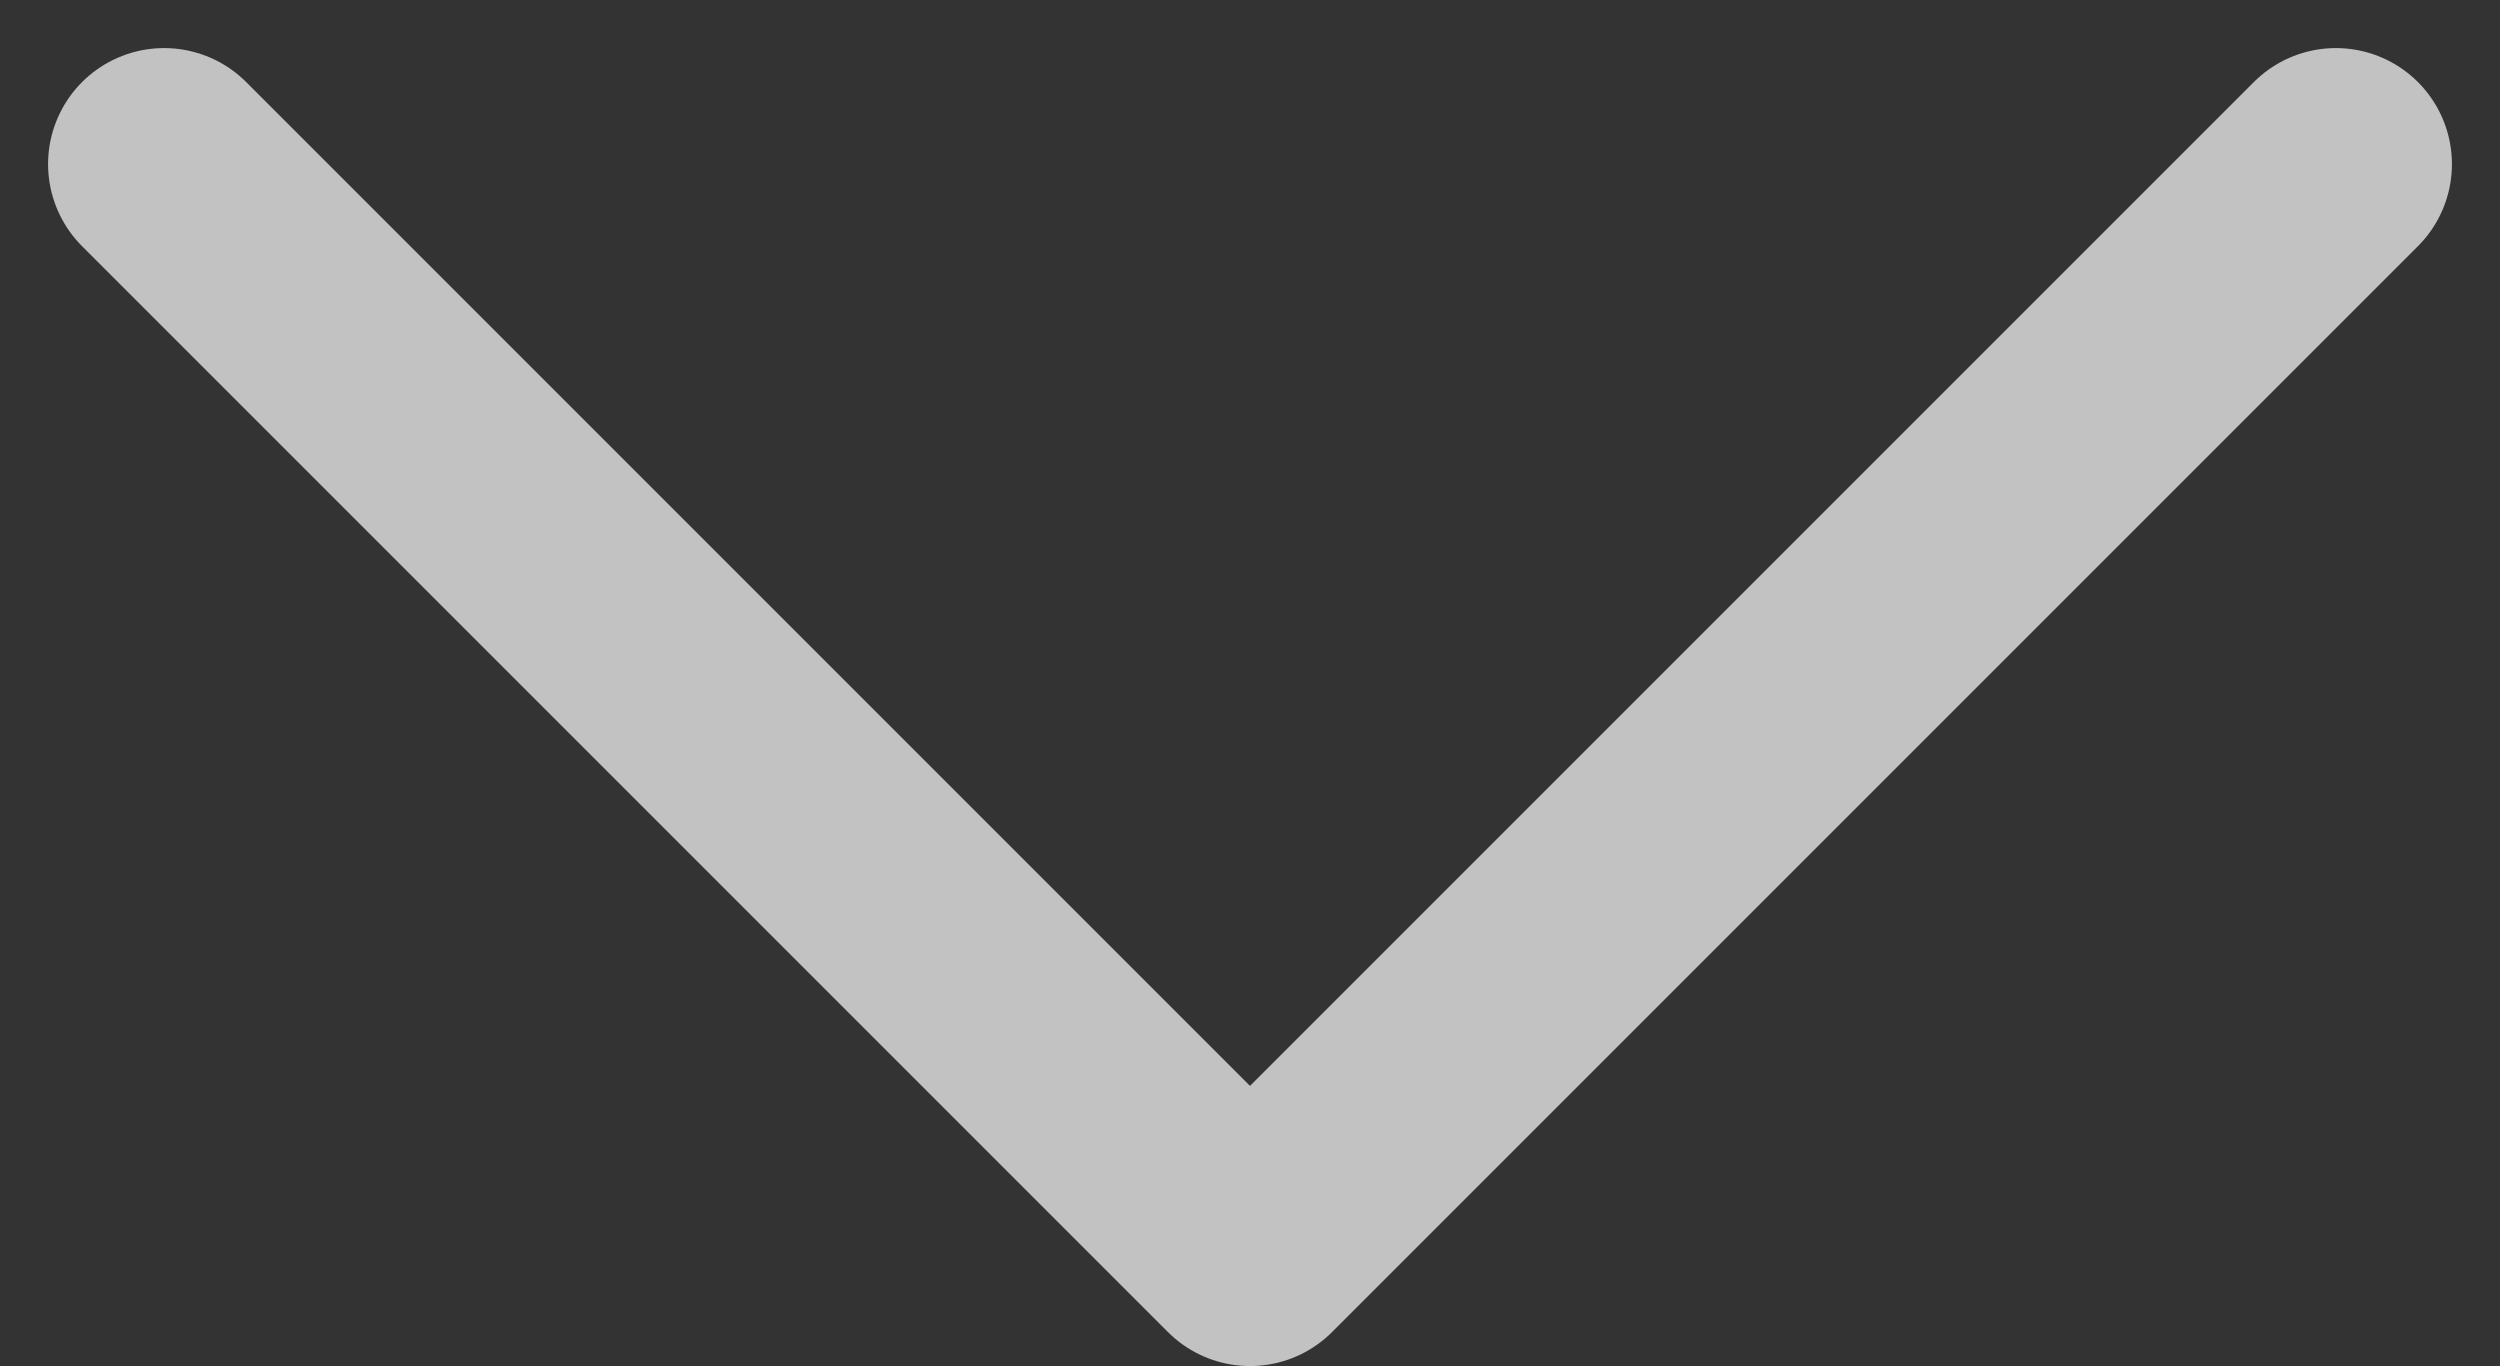 <svg xmlns="http://www.w3.org/2000/svg" width="75.4" height="41.2" viewBox="0 0 75.4 41.2"><rect x="0" y="0" width="75.4" height="41.2" fill="#333333" stroke="none"/><path d="M9,13.5,41.75,46.25,74.5,13.5" transform="translate(-4.05 -8.55)" fill="rgba(255,255,255,0)" stroke="#fff" stroke-linecap="round" stroke-linejoin="round" stroke-width="7" opacity="0.7"/></svg>